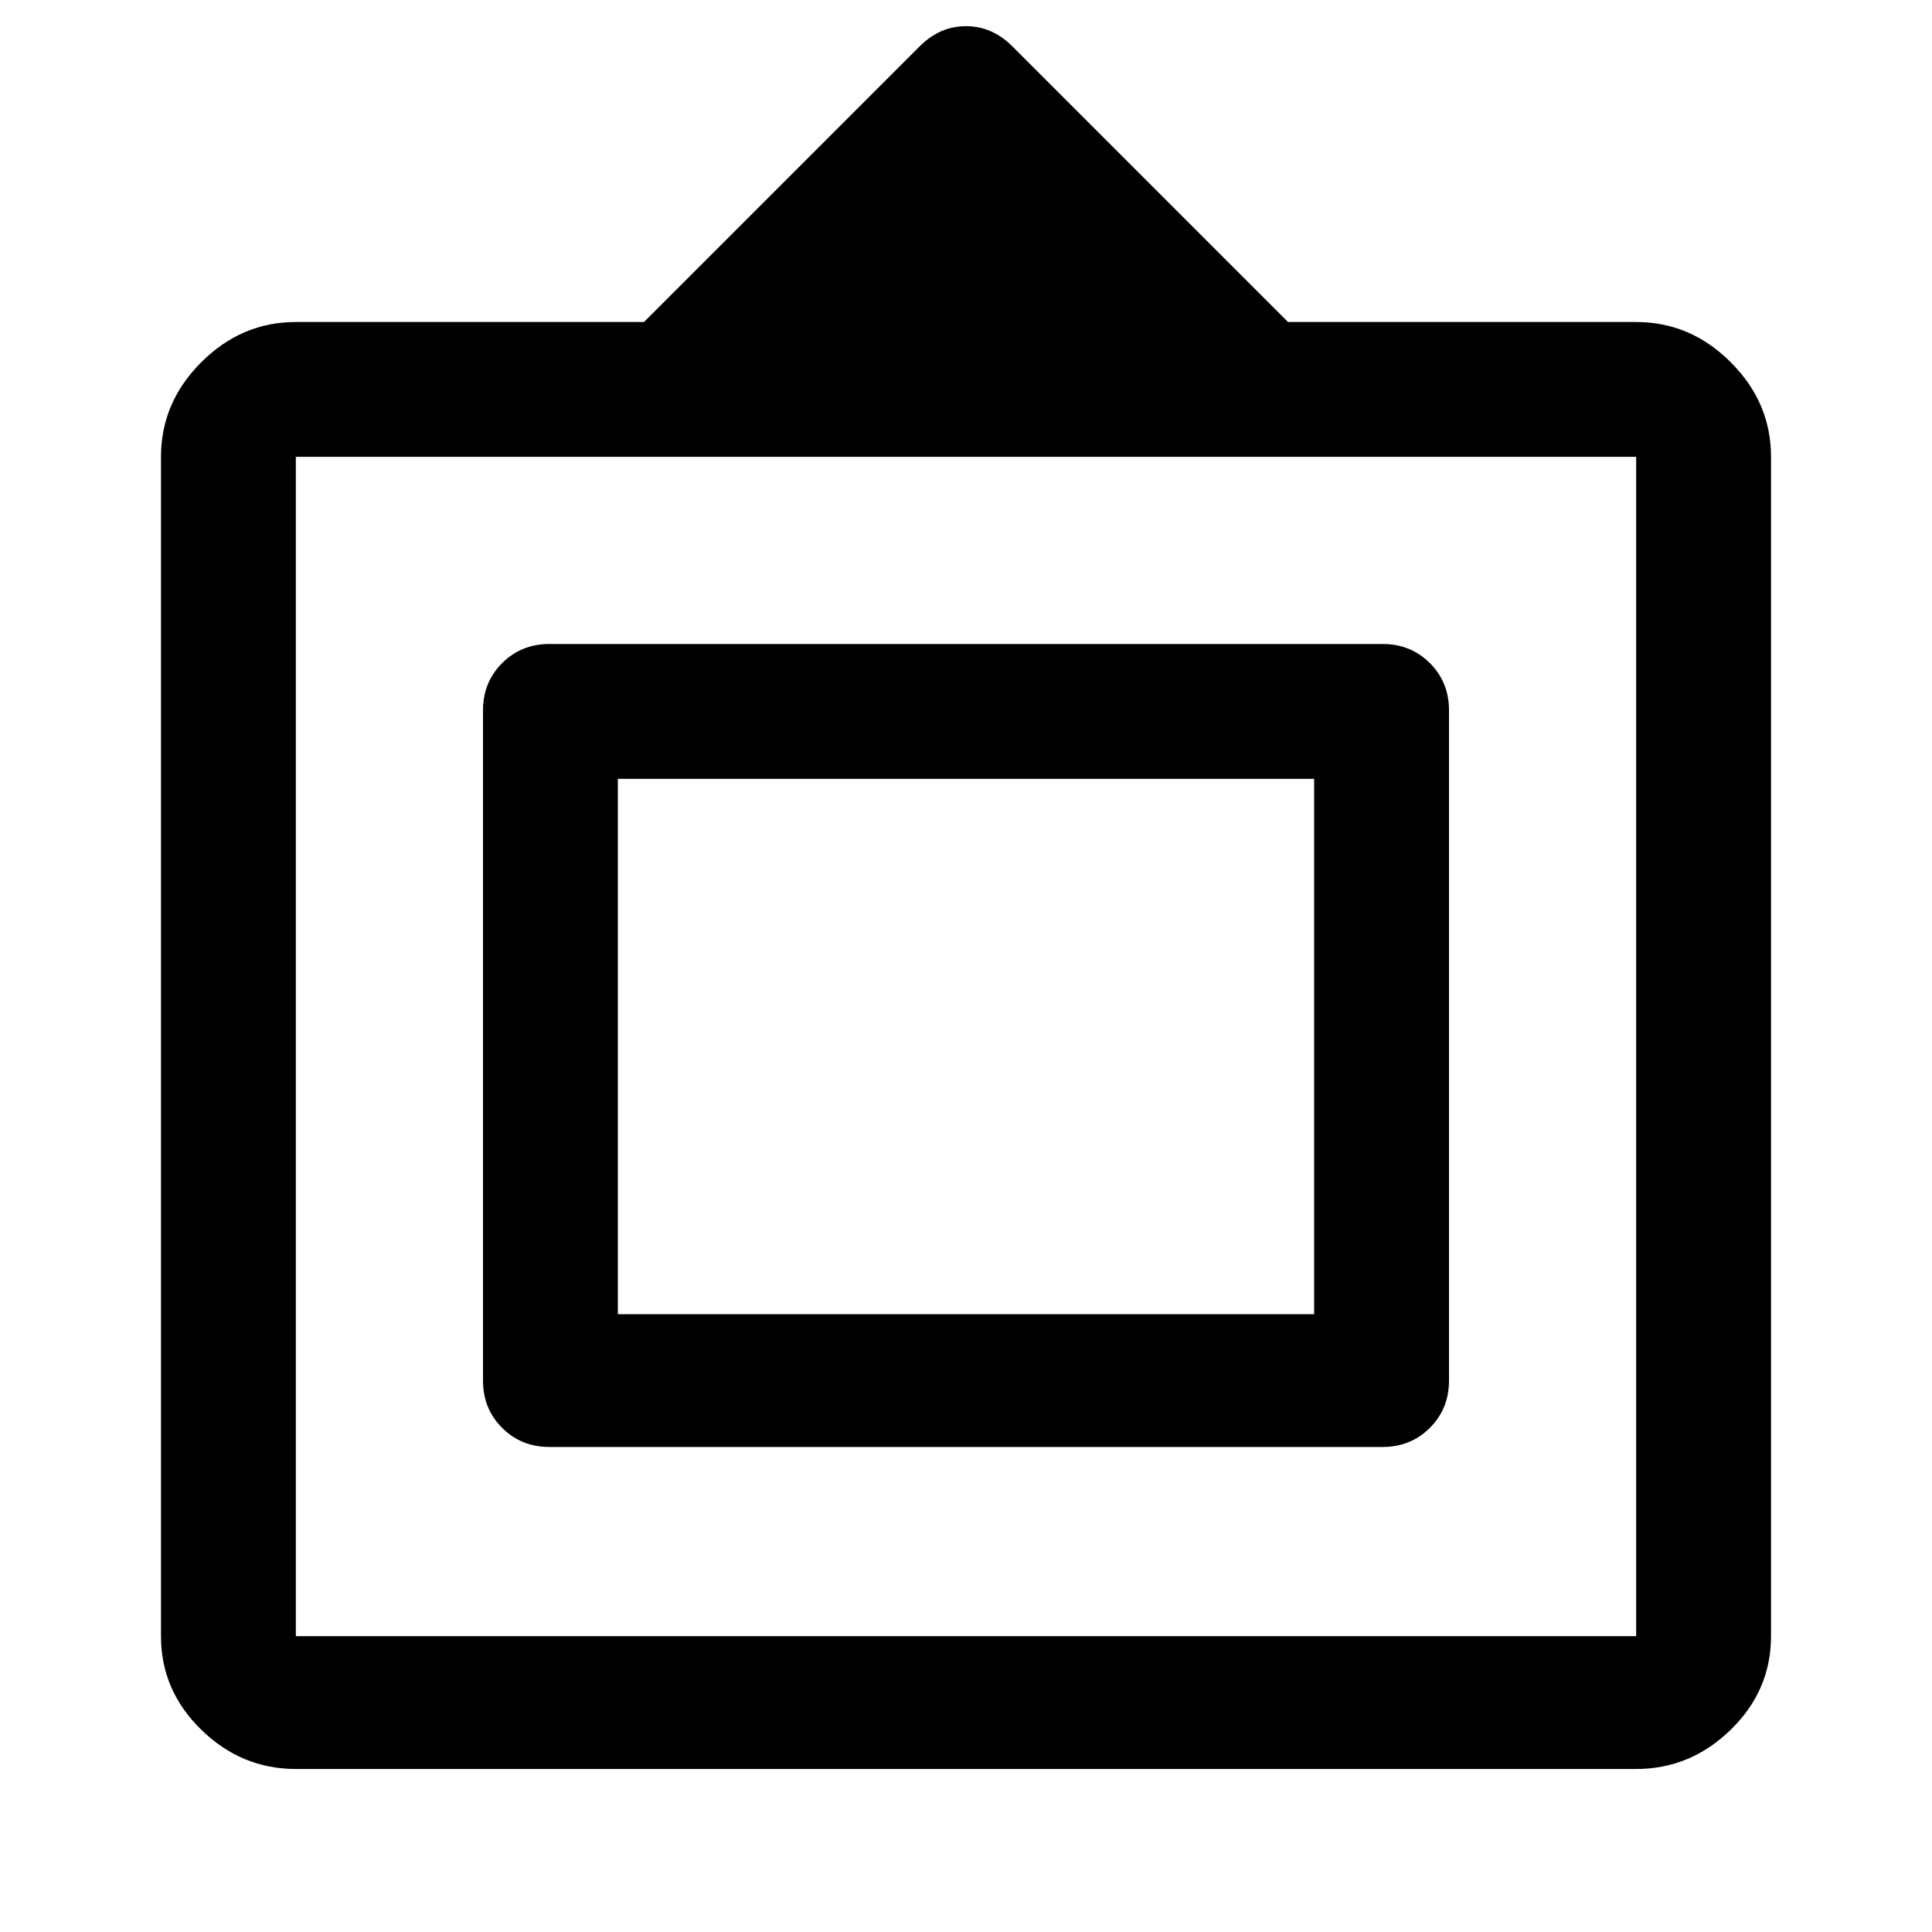 <svg xmlns="http://www.w3.org/2000/svg" height="40" width="40"><path d="M6.125 36.625Q5 36.625 4.167 35.812Q3.333 35 3.333 33.875V9.458Q3.333 8.333 4.167 7.5Q5 6.667 6.125 6.667H13.333L19.042 0.958Q19.458 0.542 20 0.542Q20.542 0.542 20.958 0.958L26.667 6.667H33.875Q35 6.667 35.833 7.5Q36.667 8.333 36.667 9.458V33.875Q36.667 35 35.833 35.812Q35 36.625 33.875 36.625ZM6.125 33.875H33.875Q33.875 33.875 33.875 33.875Q33.875 33.875 33.875 33.875V9.458Q33.875 9.458 33.875 9.458Q33.875 9.458 33.875 9.458H6.125Q6.125 9.458 6.125 9.458Q6.125 9.458 6.125 9.458V33.875Q6.125 33.875 6.125 33.875Q6.125 33.875 6.125 33.875ZM11.375 29.958Q10.792 29.958 10.396 29.562Q10 29.167 10 28.583V14.708Q10 14.125 10.396 13.729Q10.792 13.333 11.375 13.333H28.625Q29.208 13.333 29.604 13.729Q30 14.125 30 14.708V28.583Q30 29.167 29.604 29.562Q29.208 29.958 28.625 29.958ZM12.792 27.208V16.125V27.208ZM12.792 27.208H27.208V16.125H12.792Z"/></svg>